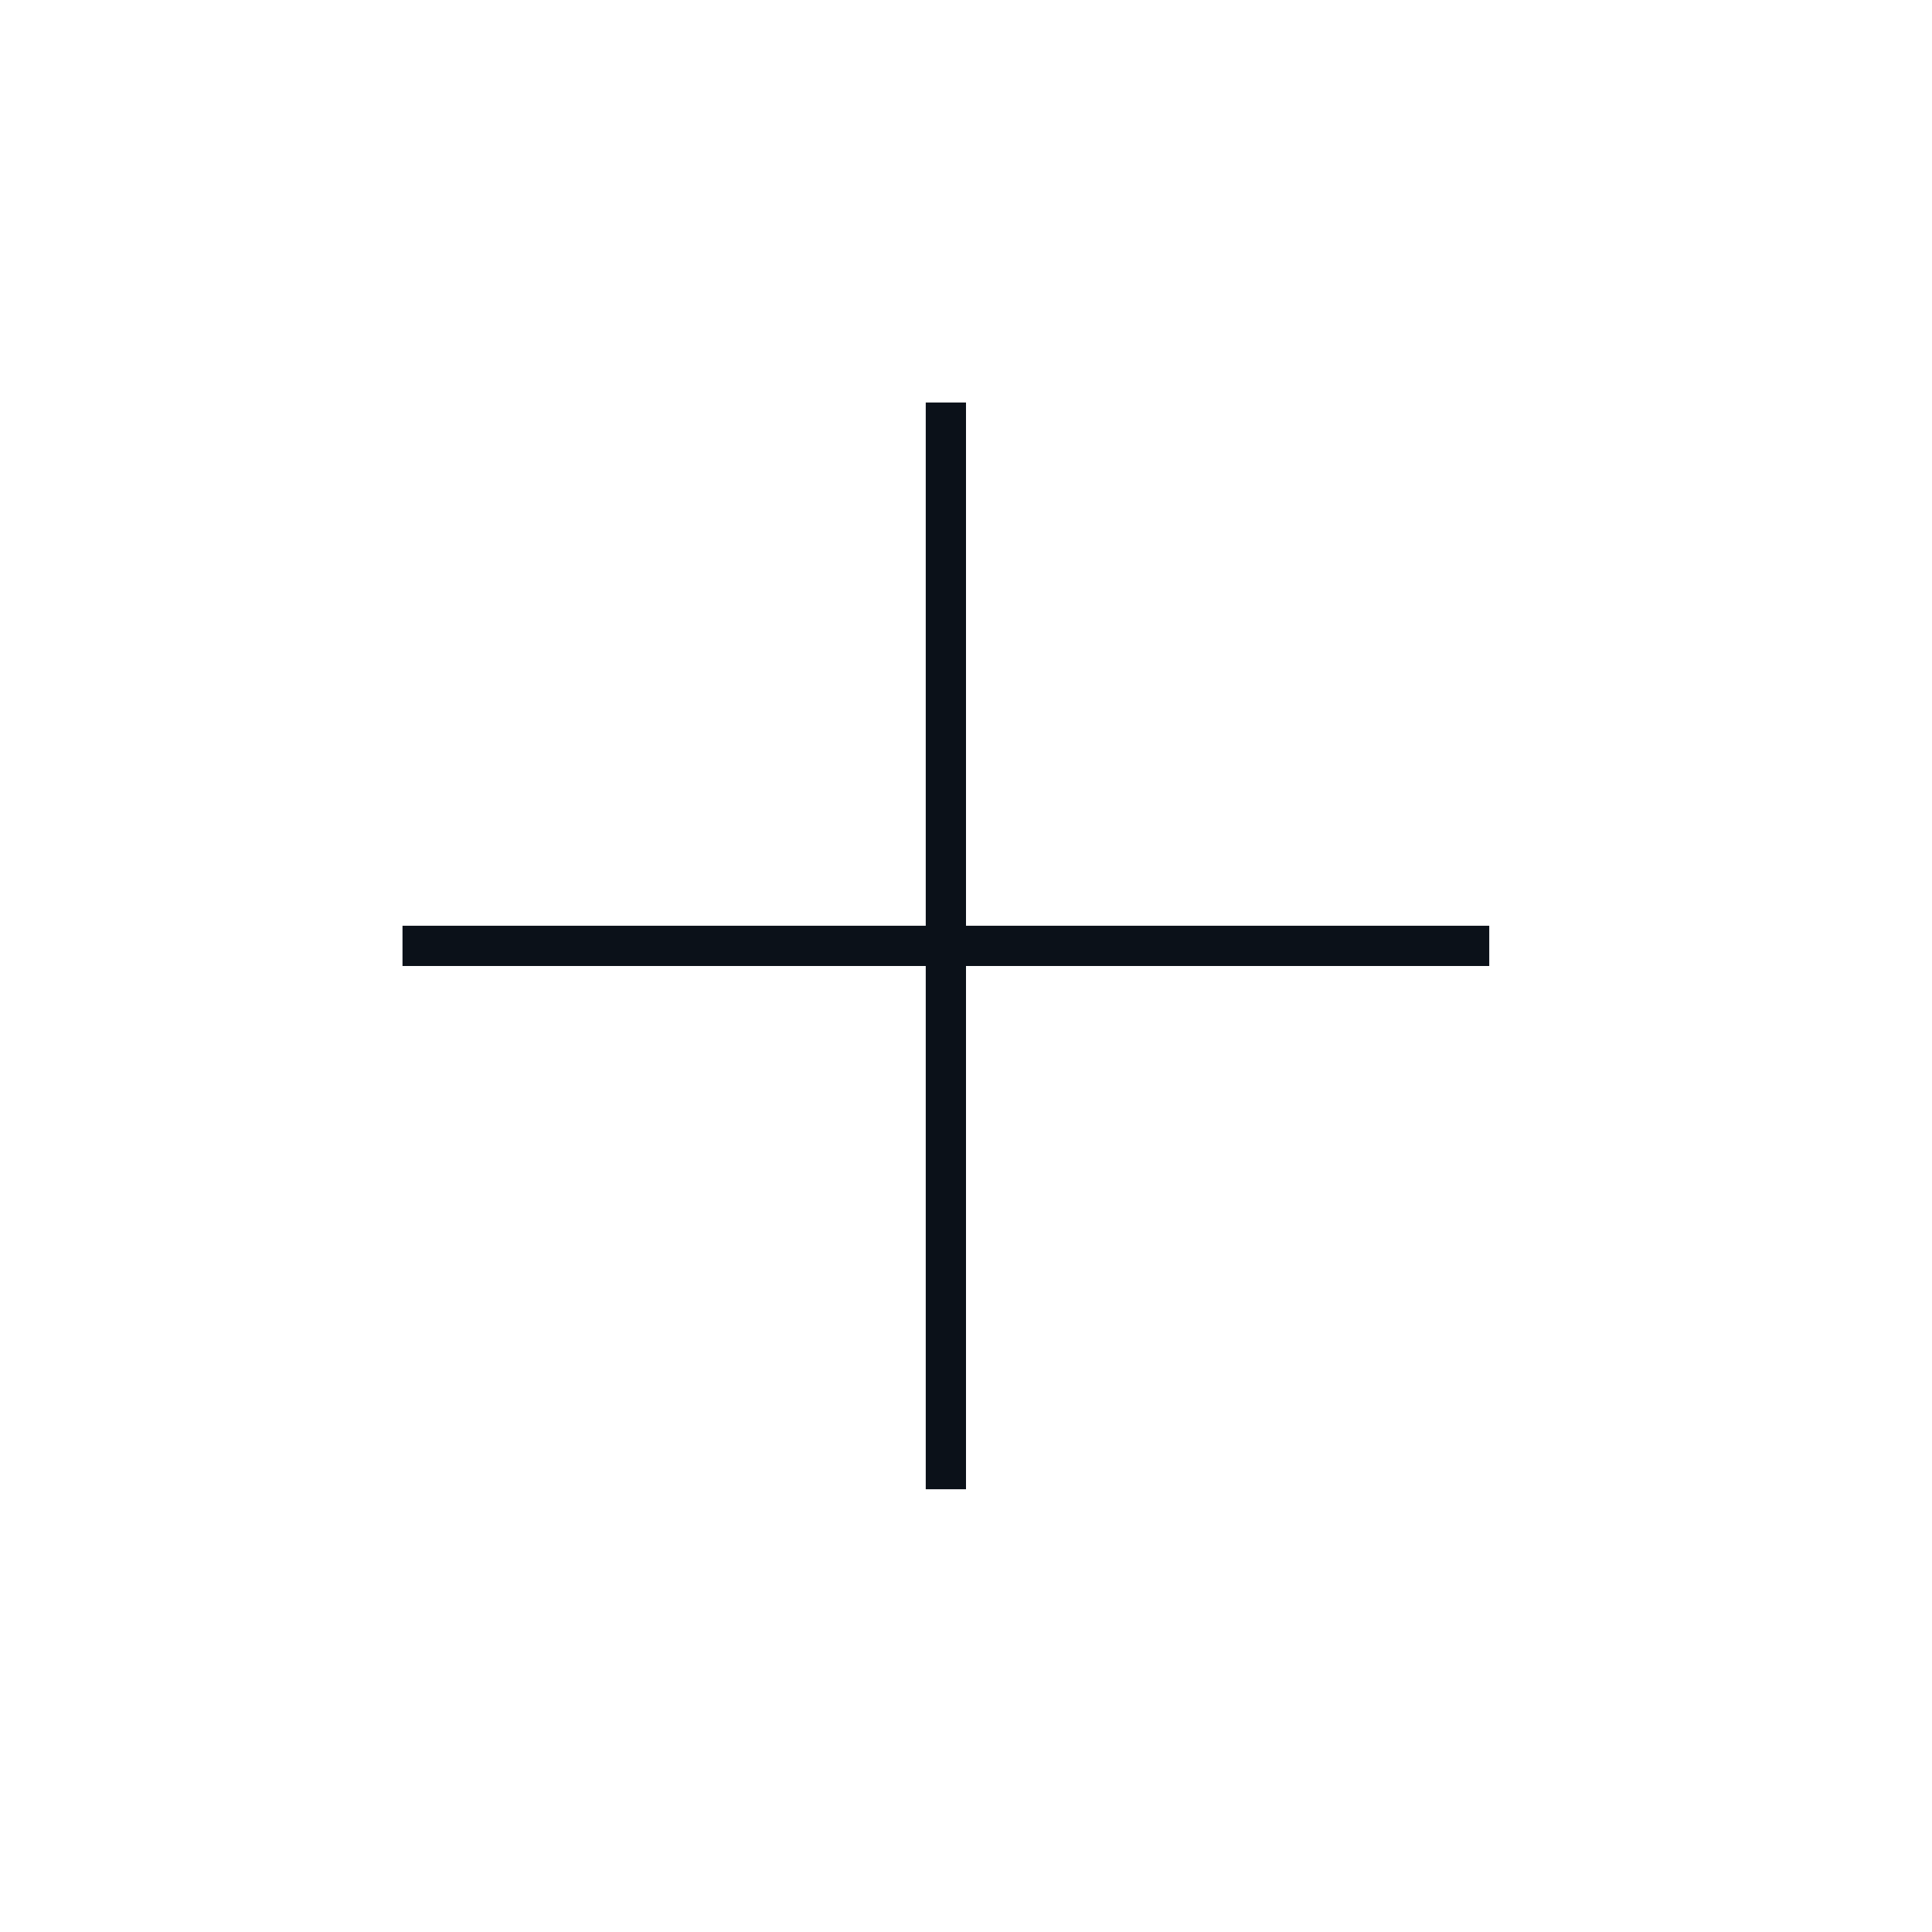 <?xml version="1.0" encoding="UTF-8" standalone="no"?>
<!-- Created with Inkscape (http://www.inkscape.org/) -->
<svg xmlns:dc="http://purl.org/dc/elements/1.1/" xmlns:cc="http://creativecommons.org/ns#" xmlns:rdf="http://www.w3.org/1999/02/22-rdf-syntax-ns#" xmlns:svg="http://www.w3.org/2000/svg" xmlns="http://www.w3.org/2000/svg" xmlns:sodipodi="http://sodipodi.sourceforge.net/DTD/sodipodi-0.dtd" xmlns:inkscape="http://www.inkscape.org/namespaces/inkscape" id="svg2" height="48" width="48" version="1.1" inkscape:version="0.48.4 r9939" sodipodi:docname="icon-readmore.svg">
  <defs id="defs8"/>
  <sodipodi:namedview pagecolor="#ffffff" bordercolor="#666666" borderopacity="1" objecttolerance="10" gridtolerance="10" guidetolerance="10" inkscape:pageopacity="0" inkscape:pageshadow="2" inkscape:window-width="1920" inkscape:window-height="1017" id="namedview6" showgrid="true" inkscape:zoom="13.906405" inkscape:cx="30.557385" inkscape:cy="24.752726" inkscape:window-x="-5" inkscape:window-y="26" inkscape:window-maximized="1" inkscape:current-layer="svg2">
    <inkscape:grid type="xygrid" id="grid2995" empspacing="5" visible="true" enabled="true" snapvisiblegridlinesonly="true"/>
  </sodipodi:namedview>
  <path style="color:#000000;fill:#0b1119;fill-opacity:1;fill-rule:nonzero;stroke:none;stroke-width:0.296;marker:none;visibility:visible;display:inline;overflow:visible;enable-background:accumulate" d="m 23,10 0,13 -13,0 0,1 13,0 0,13 1,0 0,-13 13,0 0,-1 -13,0 0,-13 z" id="rect2983" inkscape:connector-curvature="0" sodipodi:nodetypes="ccccccccccccc"/>
</svg>
